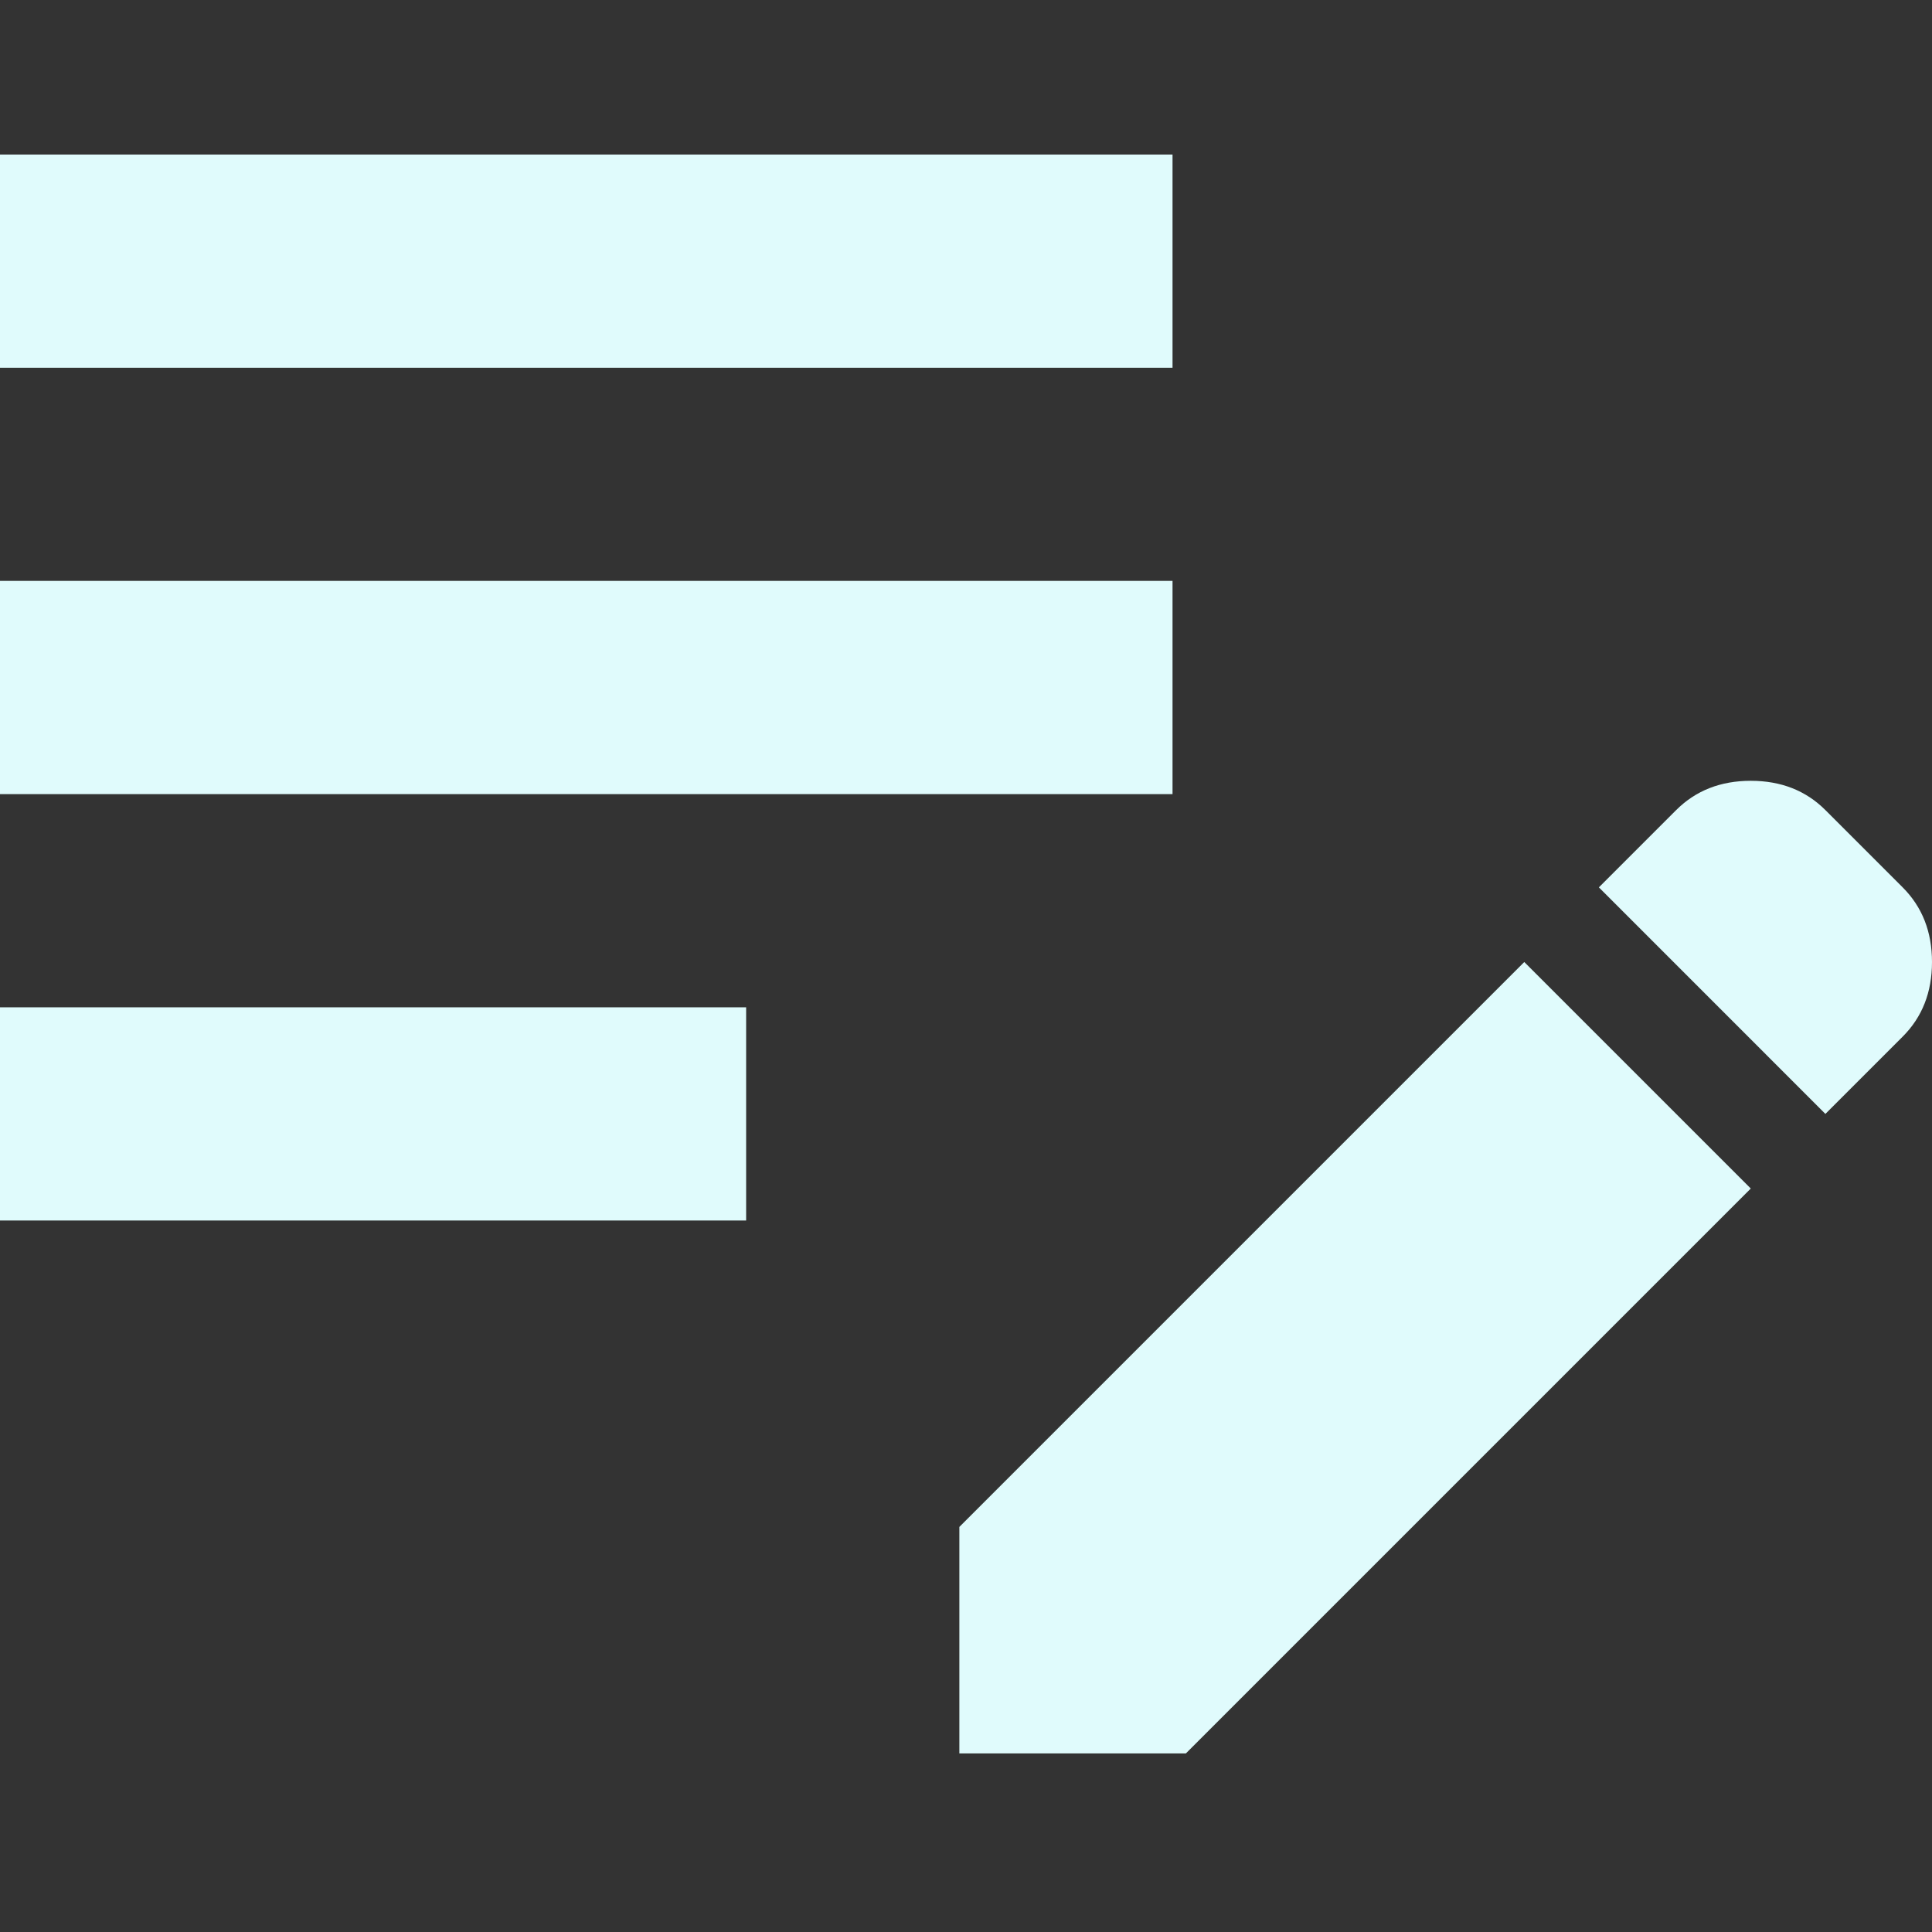 <svg width="50" height="50" viewBox="0 0 50 50" fill="none" xmlns="http://www.w3.org/2000/svg">
<rect x="0" y="0" width="50" height="50" fill="#333333" stroke="none"/>
<path d="M24.828 45.379V39.517L39.448 24.897L45.31 30.759L30.69 45.379H24.828ZM0 31.586V26.069H19.31V31.586H0ZM47.241 28.828L41.379 22.965L43.379 20.965C43.885 20.46 44.529 20.207 45.31 20.207C46.092 20.207 46.736 20.46 47.241 20.965L49.241 22.965C49.747 23.471 50 24.115 50 24.897C50 25.678 49.747 26.322 49.241 26.828L47.241 28.828ZM0 20.552V15.034H30.345V20.552H0ZM0 9.517V4H30.345V9.517H0Z" fill="#E0FBFC"/>
</svg>
